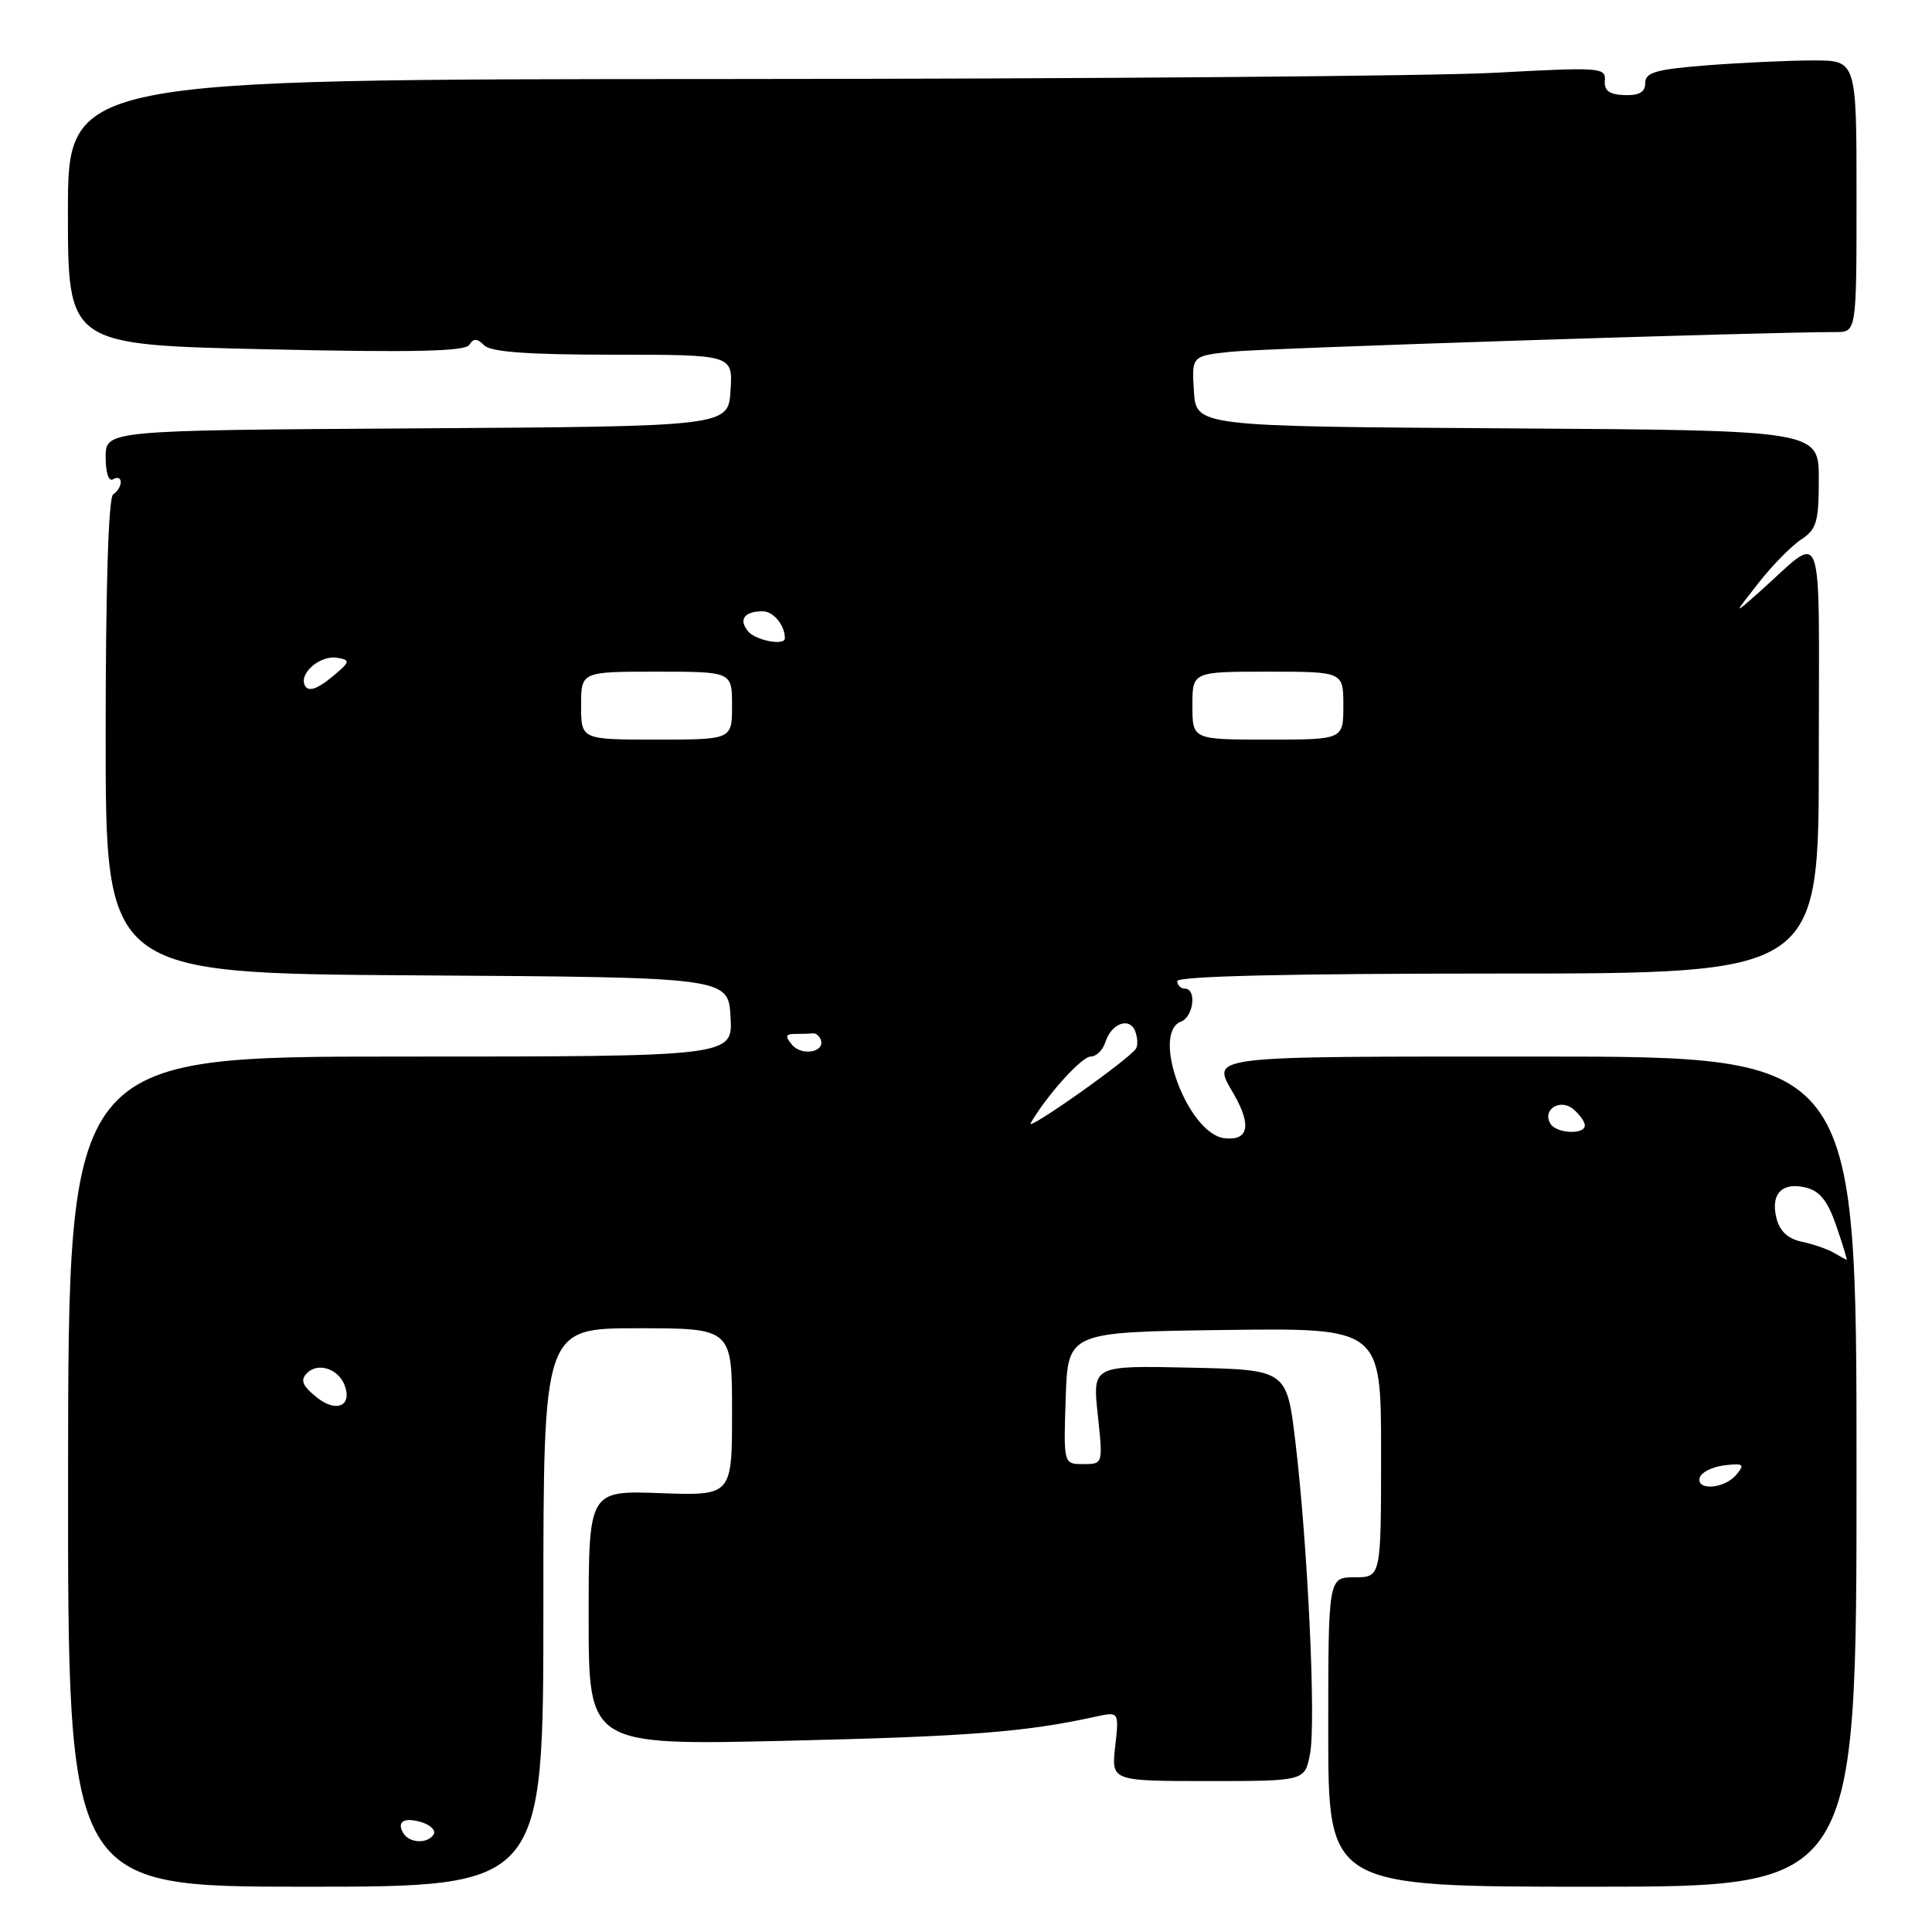 <?xml version="1.0" encoding="UTF-8" standalone="no"?>
<!DOCTYPE svg PUBLIC "-//W3C//DTD SVG 1.1//EN" "http://www.w3.org/Graphics/SVG/1.1/DTD/svg11.dtd" >
<svg xmlns="http://www.w3.org/2000/svg" xmlns:xlink="http://www.w3.org/1999/xlink" version="1.1" viewBox="0 0 256 256">
 <g >
 <path fill="currentColor"
d=" M 72.00 213.00 C 72.00 176.00 72.00 176.00 84.50 176.00 C 97.00 176.00 97.00 176.00 97.00 187.10 C 97.00 198.19 97.00 198.19 87.50 197.85 C 78.00 197.50 78.00 197.50 78.00 214.38 C 78.00 231.27 78.00 231.27 104.25 230.66 C 128.24 230.10 135.87 229.51 145.06 227.49 C 148.29 226.78 148.29 226.78 147.77 231.39 C 147.25 236.00 147.25 236.00 160.08 236.00 C 172.91 236.00 172.91 236.00 173.59 232.36 C 174.39 228.11 173.28 204.70 171.64 191.00 C 170.50 181.50 170.50 181.50 157.63 181.22 C 144.76 180.94 144.76 180.94 145.46 187.47 C 146.16 194.00 146.16 194.00 143.54 194.00 C 140.92 194.00 140.92 194.00 141.21 185.25 C 141.50 176.50 141.50 176.50 162.25 176.23 C 183.00 175.96 183.00 175.96 183.00 192.48 C 183.00 209.00 183.00 209.00 179.50 209.00 C 176.00 209.00 176.00 209.00 176.00 229.50 C 176.00 250.00 176.00 250.00 211.00 250.00 C 246.00 250.00 246.00 250.00 246.00 195.00 C 246.00 140.00 246.00 140.00 204.00 140.00 C 159.02 140.00 160.53 139.81 163.50 145.00 C 165.87 149.14 165.43 151.18 162.25 150.82 C 157.41 150.26 152.44 136.92 156.50 135.36 C 158.16 134.72 158.59 131.00 157.00 131.00 C 156.45 131.00 156.00 130.55 156.00 130.00 C 156.00 129.35 170.83 129.00 198.50 129.00 C 241.00 129.00 241.00 129.00 241.00 100.35 C 241.00 68.06 241.93 70.62 233.09 78.47 C 229.67 81.50 229.67 81.50 233.00 77.26 C 234.82 74.93 237.37 72.33 238.66 71.49 C 240.71 70.14 241.00 69.16 241.00 63.49 C 241.00 57.02 241.00 57.02 199.75 56.76 C 158.50 56.50 158.50 56.50 158.20 51.83 C 157.90 47.16 157.90 47.16 163.20 46.60 C 167.55 46.14 233.75 43.99 243.25 44.00 C 246.00 44.00 246.00 44.00 246.00 26.00 C 246.00 8.00 246.00 8.00 240.25 8.01 C 237.09 8.01 230.79 8.30 226.25 8.65 C 219.40 9.19 218.00 9.59 218.00 11.00 C 218.00 12.21 217.21 12.67 215.25 12.60 C 213.23 12.53 212.54 12.02 212.65 10.67 C 212.80 8.94 212.00 8.89 198.15 9.64 C 190.09 10.08 144.24 10.45 96.25 10.47 C 9.00 10.50 9.00 10.50 9.00 28.09 C 9.00 45.69 9.00 45.69 35.23 46.28 C 54.80 46.72 61.65 46.57 62.19 45.69 C 62.74 44.80 63.22 44.82 64.16 45.76 C 65.04 46.64 69.96 47.00 81.25 47.00 C 97.11 47.00 97.11 47.00 96.80 51.75 C 96.50 56.50 96.50 56.50 55.25 56.76 C 14.00 57.02 14.00 57.02 14.00 60.57 C 14.00 62.68 14.41 63.87 15.00 63.50 C 15.55 63.16 16.00 63.33 16.00 63.88 C 16.00 64.43 15.55 65.16 15.00 65.50 C 14.37 65.89 14.00 77.67 14.00 97.55 C 14.00 128.98 14.00 128.98 55.25 129.24 C 96.50 129.50 96.50 129.50 96.80 134.75 C 97.10 140.00 97.10 140.00 53.08 140.00 C 9.06 140.00 9.06 140.00 9.02 195.00 C 8.98 250.00 8.98 250.00 40.49 250.00 C 72.00 250.00 72.00 250.00 72.00 213.00 Z  M 53.46 242.93 C 52.49 241.36 53.57 240.73 55.94 241.48 C 57.09 241.85 57.77 242.56 57.46 243.07 C 56.68 244.33 54.27 244.25 53.46 242.93 Z  M 225.24 195.75 C 225.47 195.06 226.94 194.35 228.52 194.16 C 231.04 193.87 231.23 194.02 230.07 195.41 C 228.51 197.30 224.65 197.57 225.24 195.75 Z  M 41.91 185.11 C 40.05 183.59 39.77 182.87 40.68 181.94 C 42.11 180.48 44.82 181.36 45.66 183.54 C 46.72 186.33 44.53 187.25 41.91 185.11 Z  M 243.00 166.00 C 242.18 165.52 240.27 164.86 238.77 164.54 C 236.91 164.15 235.82 163.15 235.39 161.41 C 234.58 158.18 236.14 156.57 239.33 157.37 C 241.16 157.83 242.21 159.18 243.34 162.50 C 244.19 164.97 244.79 166.97 244.69 166.94 C 244.59 166.91 243.82 166.49 243.00 166.00 Z  M 136.58 148.80 C 138.74 145.09 143.33 140.00 144.52 140.00 C 145.26 140.00 146.14 139.14 146.47 138.09 C 147.26 135.59 149.68 134.71 150.42 136.65 C 150.74 137.49 150.79 138.52 150.53 138.94 C 149.68 140.33 135.80 150.13 136.58 148.80 Z  M 205.45 148.91 C 204.30 147.06 206.70 145.50 208.46 146.96 C 209.31 147.67 210.00 148.64 210.00 149.12 C 210.00 150.38 206.25 150.21 205.45 148.91 Z  M 104.95 138.44 C 103.99 137.29 104.08 137.00 105.38 137.00 C 106.27 137.00 107.33 136.97 107.72 136.93 C 108.12 136.88 108.59 137.28 108.77 137.80 C 109.31 139.44 106.21 139.96 104.95 138.44 Z  M 77.00 93.50 C 77.00 89.00 77.00 89.00 87.00 89.00 C 97.00 89.00 97.00 89.00 97.00 93.50 C 97.00 98.00 97.00 98.00 87.00 98.00 C 77.00 98.00 77.00 98.00 77.00 93.50 Z  M 158.00 93.50 C 158.00 89.00 158.00 89.00 168.00 89.00 C 178.00 89.00 178.00 89.00 178.00 93.50 C 178.00 98.00 178.00 98.00 168.00 98.00 C 158.00 98.00 158.00 98.00 158.00 93.50 Z  M 40.45 90.92 C 39.47 89.33 42.38 86.76 44.71 87.16 C 46.49 87.47 46.42 87.70 43.90 89.77 C 42.05 91.29 40.91 91.67 40.45 90.92 Z  M 99.13 83.66 C 97.83 82.09 98.62 81.00 101.06 81.00 C 102.49 81.00 104.00 82.84 104.00 84.58 C 104.00 85.60 100.14 84.87 99.13 83.66 Z "/>
</g>
</svg>